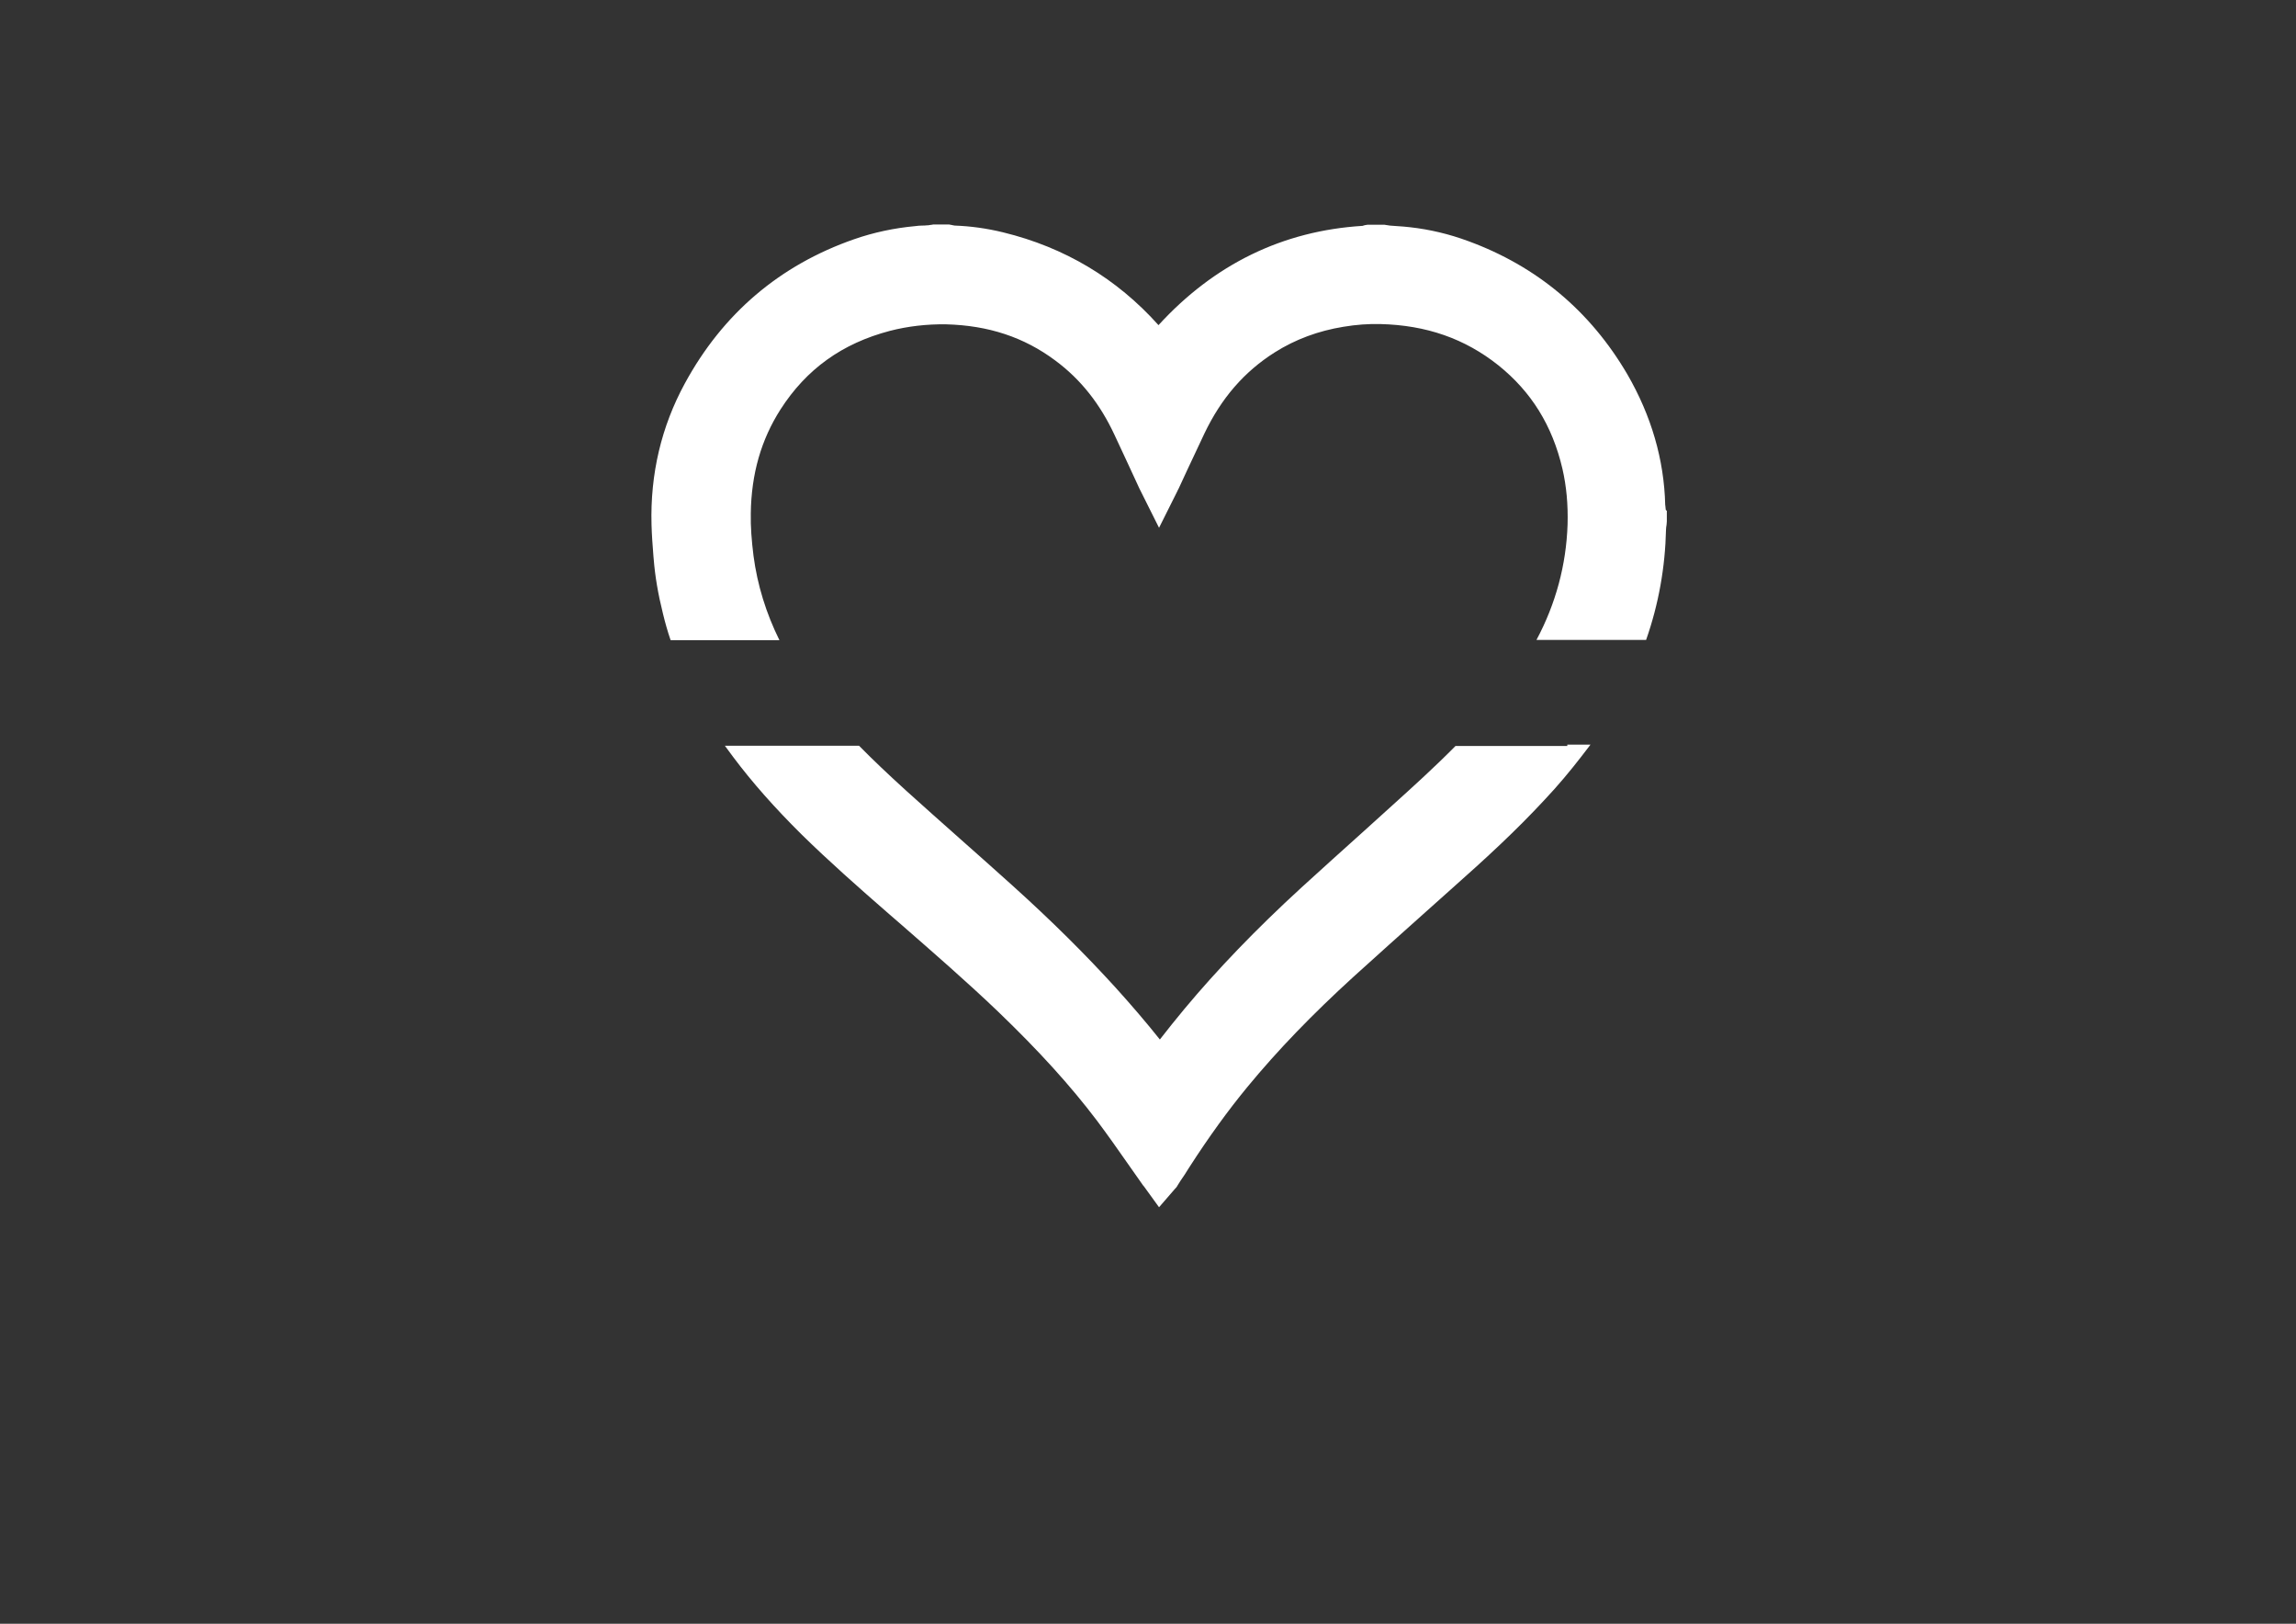 <?xml version="1.0" encoding="utf-8"?>
<!-- Generator: Adobe Illustrator 20.1.0, SVG Export Plug-In . SVG Version: 6.00 Build 0)  -->
<!DOCTYPE svg PUBLIC "-//W3C//DTD SVG 1.1//EN" "http://www.w3.org/Graphics/SVG/1.1/DTD/svg11.dtd">
<svg version="1.1" id="Laag_1" xmlns="http://www.w3.org/2000/svg" xmlns:xlink="http://www.w3.org/1999/xlink" x="0px" y="0px"
	 viewBox="0 0 841.9 595.3" style="enable-background:new 0 0 841.9 595.3;" xml:space="preserve">
<rect x="0" y="0" width="841.9" height="595.3" fill="#333333" stroke="none"/>
<style type="text/css">
	.st0{fill:none;stroke:#E20613;stroke-width:24;stroke-miterlimit:10;}
	.st1{fill:#1D1D1B;}
	.st2{fill:#E84E1B;}
	.st3{fill:#FFFFFF;}
	.st4{fill:#EB6B56;}
</style>
<g id="u5r1lI.tif">
	<g>
		<path d="M-93.7,189.4c-0.1,1.2-0.3,2.4-0.3,3.5c-0.4,23.3-7.2,44.6-19.3,64.4c-6.8,11.1-14.8,21.1-23.6,30.6
			c-10.6,11.4-22.1,21.9-33.7,32.2c-12,10.7-24.1,21.3-36,32.2c-14.1,12.8-27.4,26.4-39.5,41c-7.9,9.6-15.1,19.8-21.9,30.2
			c-1.4,2.1-2.8,4.3-4.2,6.4c-0.1,0.2-0.3,0.3-0.5,0.6c-0.4-0.5-0.7-0.9-1-1.4c-5.6-7.8-11-15.8-16.8-23.4
			c-11.1-14.7-23.8-28.1-37-40.8c-13-12.5-26.6-24.2-40.2-36c-10.8-9.4-21.5-18.8-31.7-28.8c-9.6-9.4-18.6-19.4-26.5-30.4
			c-10.3-14.4-17.9-30.1-22.1-47.4c-1.5-6.2-2.6-12.5-3.2-18.9c-0.3-4.1-0.7-8.2-0.8-12.3c-0.4-17,3.3-33.2,11.4-48.2
			c13-24,32.4-40.7,58.3-49.6c6.7-2.3,13.6-3.8,20.7-4.4c1.5-0.1,3-0.2,4.5-0.3c0.7-0.1,1.5-0.2,2.2-0.3c1.6,0,3.2,0,4.8,0
			c0.8,0.1,1.6,0.3,2.4,0.3c5.6,0.2,11,1,16.4,2.3c23.3,5.6,42.5,18,57.4,36.7c0.3,0.4,0.6,0.8,1.1,1.3c0.6-0.7,1.1-1.3,1.6-1.9
			c19.3-23.1,43.6-36.5,73.9-38.4c0.6,0,1.2-0.2,1.7-0.3c1.7,0,3.4,0,5.1,0c0.6,0.1,1.3,0.3,1.9,0.3c2.4,0.2,4.9,0.3,7.3,0.6
			c6.8,0.8,13.4,2.4,19.7,4.7c23.7,8.7,41.9,24,54.7,45.8c8,13.7,12.6,28.5,13,44.5c0,0.8,0.2,1.7,0.3,2.5
			C-93.7,187.6-93.7,188.5-93.7,189.4z M-272.9,176.8c-0.4-0.7-0.6-1.2-0.9-1.7c-3-6.5-6.1-13-9.1-19.6c-5.5-11.9-13.3-22.1-23.8-30
			c-13.1-9.8-28-14.3-44.2-14.7c-7.6-0.2-15.2,0.6-22.6,2.6c-18.8,5-33.6,15.4-44.2,31.8c-8.2,12.7-11.8,26.8-12,41.8
			c-0.1,5.5,0.3,11.1,1.1,16.6c1.7,12.6,5.6,24.5,11.5,35.7c4.8,9.1,10.7,17.4,17.3,25.2c8.9,10.6,18.8,20.3,29.1,29.6
			c12.9,11.6,26,23.1,38.9,34.8c13,11.7,25.5,23.9,37.2,36.8c7.1,7.8,13.9,15.9,20.4,24.2c0.3,0.4,0.7,0.9,1.2,1.4
			c0.5-0.7,0.9-1.1,1.2-1.6c4.3-5.5,8.6-11.1,13-16.4c13-15.6,27.3-30.1,42.3-43.8c11-10.1,22.2-20,33.3-30
			c10.4-9.3,20.6-18.8,30.1-29c7.9-8.6,15.3-17.6,21.4-27.6c9.6-15.8,14.9-32.8,15.6-51.3c0.3-7.5-0.3-15-2-22.3
			c-3.9-16.8-12.4-30.9-25.9-41.7c-13.8-11.1-29.9-16.2-47.5-16.6c-5-0.1-9.9,0.3-14.8,1c-10,1.6-19.3,5-27.9,10.4
			c-12.7,8.1-22,19.2-28.4,32.7c-3.2,6.7-6.3,13.4-9.4,20.1C-272.3,175.5-272.6,176-272.9,176.8z"/>
	</g>
</g>
<rect x="-372.9" y="210" transform="matrix(0.707 -0.707 0.707 0.707 -299.147 -102.153)" class="st0" width="200" height="200"/>
<g>
	<path d="M1226-125.8c-0.4-16-5-30.8-13-44.5c-12.7-21.8-31-37.1-54.7-45.8c-6.4-2.3-13-3.9-19.7-4.7c-2.4-0.3-4.9-0.4-7.3-0.6
		c-0.6-0.1-1.3-0.2-1.9-0.3c-1.7,0-3.4,0-5.1,0c-0.6,0.1-1.2,0.3-1.7,0.3c-30.3,1.9-54.6,15.2-73.9,38.4c-0.5,0.6-1,1.2-1.6,1.9
		c-0.4-0.5-0.7-0.9-1.1-1.3c-15-18.7-34.1-31.1-57.4-36.7c-5.4-1.3-10.9-2.1-16.4-2.3c-0.8,0-1.6-0.2-2.4-0.3c-1.6,0-3.2,0-4.8,0
		c-0.7,0.1-1.5,0.3-2.2,0.3c-1.5,0.1-3,0.2-4.5,0.3c-7.1,0.6-14,2.1-20.7,4.4c-25.9,9-45.2,25.6-58.3,49.6
		c-8.1,15-11.8,31.1-11.4,48.2c0.1,4.1,0.5,8.2,0.8,12.3c0.5,6.4,1.7,12.7,3.2,18.9c4.2,17.3,11.8,32.9,22.1,47.4
		c4.8,6.8,10.2,13.2,15.8,19.3L926.7-38c-2.3-2.5-4.5-5-6.6-7.5c-6.6-7.8-12.5-16.1-17.3-25.2c-5.9-11.2-9.8-23.1-11.5-35.7
		c-0.7-5.5-1.1-11-1.1-16.6c0.2-15,3.9-29.1,12-41.8c10.5-16.4,25.4-26.8,44.2-31.8c7.4-2,14.9-2.8,22.6-2.6
		c16.2,0.4,31.1,4.9,44.2,14.7c10.6,7.9,18.3,18.1,23.8,30c0.7,1.4,1.3,2.8,2,4.2l8.1-8.1l8,8c0.7-1.6,1.5-3.1,2.2-4.7
		c6.4-13.5,15.7-24.7,28.4-32.7c8.6-5.4,17.9-8.8,27.9-10.4c4.9-0.8,9.8-1.2,14.8-1c17.6,0.4,33.6,5.6,47.5,16.6
		c13.5,10.8,22,24.9,25.9,41.7c1.7,7.3,2.3,14.8,2,22.3c-0.6,18.5-6,35.5-15.6,51.3c-6.1,10-13.4,19-21.4,27.6
		c-0.2,0.2-0.3,0.4-0.5,0.5l16.8,16.8c8.7-9.4,16.8-19.4,23.5-30.4c12.1-19.8,18.9-41.1,19.3-64.4c0-1.2,0.2-2.4,0.3-3.5
		c0-0.9,0-1.8,0-2.7C1226.2-124.1,1226-125,1226-125.8z"/>
	<path d="M1103.4,19.5c-15,13.7-29.2,28.2-42.3,43.8c-4.5,5.4-8.7,11-13,16.4c-0.4,0.5-0.7,0.9-1.2,1.6c-0.5-0.5-0.9-0.9-1.2-1.4
		c-6.5-8.4-13.3-16.4-20.4-24.2c-11.7-12.9-24.2-25.1-37.2-36.8c-12.9-11.6-26-23.1-38.9-34.8c-1.9-1.7-3.7-3.4-5.5-5.1l-17,17
		c8.3,7.8,16.9,15.4,25.5,22.9c13.6,11.8,27.2,23.5,40.2,36c13.3,12.8,25.9,26.1,37,40.8c5.8,7.7,11.2,15.6,16.8,23.4
		c0.3,0.4,0.6,0.9,1,1.4c0.2-0.3,0.4-0.4,0.5-0.6c1.4-2.1,2.8-4.2,4.2-6.4c6.8-10.4,14-20.6,21.9-30.2c12.1-14.7,25.4-28.2,39.5-41
		c11.9-10.8,24-21.5,36-32.2c5.7-5.1,11.3-10.2,16.9-15.4l-16.9-16.9c-4.2,3.9-8.4,7.7-12.6,11.6C1125.6-0.6,1114.4,9.3,1103.4,19.5
		z"/>
	<path class="st1" d="M1047-133.2c0.4-0.7,0.6-1.2,0.9-1.7c2.4-5.1,4.8-10.3,7.2-15.4l-8-8l-8.1,8.1c2.4,5.1,4.8,10.2,7.1,15.3
		C1046.4-134.5,1046.7-134,1047-133.2z"/>
</g>
<path class="st2" d="M1204.2,652.5H1173h-9.8c-7.8,7.9-16,15.3-23.2,21.8v0c-3.5,3.2-7,6.3-10.5,9.5c-7.5,6.7-15.2,13.7-22.8,20.6
	c-16.8,15.4-30.8,30-42.9,44.5c-3.1,3.7-6.1,7.5-9,11.2c-5.1-6.4-10.6-12.8-16.3-19.1c-11.2-12.3-23.5-24.5-37.7-37.3
	c-6.4-5.8-13-11.6-19.4-17.3c-6.4-5.7-13.1-11.6-19.6-17.5c-6.6-6-12.2-11.3-17.3-16.5H935h-30.9h-8.7l3.1,4.2
	c6.9,9.2,15.1,18.5,25.1,28.4c10,9.8,20.4,19,32,29.1l4.5,3.9c11.8,10.3,24,20.9,35.4,31.8c15.1,14.5,26.6,27.2,36.3,40
	c3.9,5.2,7.7,10.6,11.4,15.9c1.7,2.5,3.5,4.9,5.2,7.4c0.2,0.3,0.4,0.6,0.7,0.9l5.5,7.6l5.8-6.7l0.1-0.1c0.2-0.2,0.6-0.6,0.9-1.2
	l1-1.6c1.1-1.6,2.2-3.2,3.2-4.9c7.4-11.5,14.4-21.1,21.4-29.6c11.2-13.6,23.9-26.7,38.8-40.3c8.8-8,17.8-16,26.5-23.8
	c3.1-2.8,6.3-5.6,9.4-8.4c13.1-11.6,23.9-21.6,34.2-32.7c5.1-5.4,9.5-10.7,13.6-16l3.3-4.3H1204.2z"/>
<path class="st2" d="M1241.2,565.9c0-0.3-0.1-0.7-0.1-1c0-0.3-0.1-0.7-0.1-0.8c-0.4-16.6-5.1-32.7-13.9-47.9
	c-13.6-23.2-33.2-39.6-58.3-48.8c-7-2.6-14.2-4.3-21.4-5.1c-1.6-0.2-3.2-0.3-4.7-0.4c-0.9-0.1-1.8-0.1-2.7-0.2
	c-0.2,0-0.4-0.1-0.6-0.1c-0.2,0-0.5-0.1-0.7-0.1l-0.6-0.1h-6.3l-0.6,0.1c-0.3,0-0.5,0.1-0.8,0.2c-0.1,0-0.2,0-0.3,0.1
	c-29.4,1.8-54.5,14.1-74.9,36.4c-15.3-17.1-34.4-28.5-56.9-34c-6.1-1.5-12.1-2.3-17.8-2.5c-0.2,0-0.4-0.1-0.6-0.1
	c-0.3-0.1-0.6-0.1-1-0.2l-0.5-0.1h-5.8l-0.5,0.1c-0.3,0-0.5,0.1-0.8,0.1c-0.3,0.1-0.6,0.1-0.9,0.1c-0.7,0.1-1.4,0.1-2,0.1
	c-0.8,0-1.6,0.1-2.4,0.2c-7.7,0.7-15.2,2.3-22.4,4.8c-27.3,9.5-48.2,27.3-62.1,52.9c-8.6,15.8-12.7,33.2-12.2,51.7
	c0.1,3.9,0.4,7.8,0.7,11.6l0.1,1.1c0.5,6.3,1.6,12.8,3.4,20c0.8,3.3,1.7,6.5,2.8,9.7h7.4h7.4h9.7h7.6h7.8
	c-4.9-9.9-8.1-20.3-9.5-30.9c-0.7-5.6-1.1-10.7-1-15.6c0.2-14.5,3.8-27,10.9-38.1c9.5-14.8,22.6-24.2,40.1-28.8
	c6.6-1.7,13.5-2.5,20.6-2.4c15.5,0.4,28.6,4.7,40.1,13.3c9.3,6.9,16.4,15.9,21.7,27.3c3,6.5,6.1,13,9.1,19.6
	c0.2,0.4,0.4,0.8,0.6,1.2l6.6,13.2l6.6-13.2c0.2-0.5,0.4-0.8,0.6-1.2c1-2.2,2.1-4.5,3.1-6.7c2.1-4.5,4.2-8.9,6.3-13.4
	c6.2-13,14.6-22.7,25.8-29.8c7.6-4.8,16-7.9,25.2-9.4c4.8-0.8,9.2-1.1,13.5-1c17,0.4,31.1,5.4,43.3,15.1
	c12.1,9.7,19.8,22.1,23.5,37.9c1.5,6.5,2.1,13.2,1.9,20.5c-0.5,14.8-4.3,29-11.4,42.3h7.9h7.7h9.7h7.5h7.4c4.6-13.1,7-26.7,7.3-40.5
	c0-0.5,0.1-1.1,0.2-1.7c0-0.4,0.1-0.8,0.1-1.3l0-3.8L1241.2,565.9z"/>
<path class="st3" d="M574.7,273.5h-31.2h-9.8c-7.8,7.9-16,15.3-23.2,21.8v0c-3.5,3.2-7,6.3-10.5,9.5c-7.5,6.7-15.2,13.7-22.8,20.6
	c-16.8,15.4-30.8,30-42.9,44.5c-3.1,3.7-6.1,7.5-9,11.2c-5.1-6.4-10.6-12.8-16.3-19.1c-11.2-12.3-23.5-24.5-37.7-37.3
	c-6.4-5.8-13-11.6-19.4-17.3c-6.4-5.7-13.1-11.6-19.6-17.5c-6.6-6-12.2-11.3-17.3-16.5h-9.6h-30.9h-8.7l3.1,4.2
	c6.9,9.2,15.1,18.5,25.1,28.4c10,9.8,20.4,19,32,29.1l4.5,3.9c11.8,10.3,24,20.9,35.4,31.8c15.1,14.5,26.6,27.2,36.3,40
	c3.9,5.2,7.7,10.6,11.4,15.9c1.7,2.5,3.5,4.9,5.2,7.4c0.2,0.3,0.4,0.6,0.7,0.9l5.5,7.6l5.8-6.7l0.1-0.1c0.2-0.2,0.6-0.6,0.9-1.2
	l1-1.6c1.1-1.6,2.2-3.2,3.2-4.9c7.4-11.5,14.4-21.1,21.4-29.6c11.2-13.6,23.9-26.7,38.8-40.3c8.8-8,17.8-16,26.5-23.8
	c3.1-2.8,6.3-5.6,9.4-8.4c13.1-11.6,23.9-21.6,34.2-32.7c5.1-5.4,9.5-10.7,13.6-16l3.3-4.3H574.7z"/>
<path class="st3" d="M610.8,186.9c0-0.3-0.1-0.7-0.1-1c0-0.3-0.1-0.7-0.1-0.8c-0.4-16.6-5.1-32.7-13.9-47.9
	c-13.6-23.2-33.2-39.6-58.3-48.8c-7-2.6-14.2-4.3-21.4-5.1c-1.6-0.2-3.2-0.3-4.7-0.4c-0.9-0.1-1.8-0.1-2.7-0.2
	c-0.2,0-0.4-0.1-0.6-0.1c-0.2,0-0.5-0.1-0.7-0.1l-0.6-0.1h-6.3l-0.6,0.1c-0.3,0-0.5,0.1-0.8,0.2c-0.1,0-0.2,0-0.3,0.1
	c-29.4,1.8-54.5,14.1-74.9,36.4c-15.3-17.1-34.4-28.5-56.9-34c-6.1-1.5-12.1-2.3-17.8-2.5c-0.2,0-0.4-0.1-0.6-0.1
	c-0.3-0.1-0.6-0.1-1-0.2l-0.5-0.1h-5.8l-0.5,0.1c-0.3,0-0.5,0.1-0.8,0.1c-0.3,0.1-0.6,0.1-0.9,0.1c-0.7,0.1-1.4,0.1-2,0.1
	c-0.8,0-1.6,0.1-2.4,0.2c-7.7,0.7-15.2,2.3-22.4,4.8c-27.3,9.5-48.2,27.3-62.1,52.9c-8.6,15.8-12.7,33.2-12.2,51.7
	c0.1,3.9,0.4,7.8,0.7,11.6l0.1,1.1c0.5,6.3,1.6,12.8,3.4,20c0.8,3.3,1.7,6.5,2.8,9.7h7.4h7.4h9.7h7.6h7.8
	c-4.9-9.9-8.1-20.3-9.5-30.9c-0.7-5.6-1.1-10.7-1-15.6c0.2-14.5,3.8-27,10.9-38.1c9.5-14.8,22.6-24.2,40.1-28.8
	c6.6-1.7,13.5-2.5,20.6-2.4c15.5,0.4,28.6,4.7,40.1,13.3c9.3,6.9,16.4,15.9,21.7,27.3c3,6.5,6.1,13,9.1,19.6
	c0.2,0.4,0.4,0.8,0.6,1.2l6.6,13.2l6.6-13.2c0.2-0.5,0.4-0.8,0.6-1.2c1-2.2,2.1-4.5,3.1-6.7c2.1-4.5,4.2-8.9,6.3-13.4
	c6.2-13,14.6-22.7,25.8-29.8c7.6-4.8,16-7.9,25.2-9.4c4.8-0.8,9.2-1.1,13.5-1c17,0.4,31.1,5.4,43.3,15.1
	c12.1,9.7,19.8,22.1,23.5,37.9c1.5,6.5,2.1,13.2,1.9,20.5c-0.5,14.8-4.3,29-11.4,42.3h7.9h7.7h9.7h7.5h7.4c4.6-13.1,7-26.7,7.3-40.5
	c0-0.5,0.1-1.1,0.2-1.7c0-0.4,0.1-0.8,0.1-1.3l0-3.8L610.8,186.9z"/>
<path class="st4" d="M65.2-297H34h-9.8c-7.8,7.9-16,15.3-23.2,21.8v0c-3.5,3.2-7,6.3-10.5,9.5c-7.5,6.7-15.2,13.7-22.8,20.6
	c-16.8,15.4-30.8,30-42.9,44.5c-3.1,3.7-6.1,7.5-9,11.2c-5.1-6.4-10.6-12.8-16.3-19.1c-11.2-12.3-23.5-24.5-37.7-37.3
	c-6.4-5.8-13-11.6-19.4-17.3c-6.4-5.7-13.1-11.6-19.6-17.5c-6.6-6-12.2-11.3-17.3-16.5h-9.6h-30.9h-8.7l3.1,4.2
	c6.9,9.2,15.1,18.5,25.1,28.4c10,9.8,20.4,19,32,29.1l4.5,3.9c11.8,10.3,24,20.9,35.4,31.8c15.1,14.5,26.6,27.2,36.3,40
	c3.9,5.2,7.7,10.6,11.4,15.9c1.7,2.5,3.5,4.9,5.2,7.4c0.2,0.3,0.4,0.6,0.7,0.9l5.5,7.6l5.8-6.7l0.1-0.1c0.2-0.2,0.6-0.6,0.9-1.2
	l1-1.6c1.1-1.6,2.2-3.2,3.2-4.9c7.4-11.5,14.4-21.1,21.4-29.6c11.2-13.6,23.9-26.7,38.8-40.3c8.8-8,17.8-16,26.5-23.8
	c3.1-2.8,6.3-5.6,9.4-8.4c13.1-11.6,23.9-21.6,34.2-32.7c5.1-5.4,9.5-10.7,13.6-16L74-297H65.2z"/>
<path class="st4" d="M101.3-383.6c0-0.3-0.1-0.7-0.1-1c0-0.3-0.1-0.7-0.1-0.8c-0.4-16.6-5.1-32.7-13.9-47.9
	C73.6-456.4,54-472.8,28.8-482c-7-2.6-14.2-4.3-21.4-5.1c-1.6-0.2-3.2-0.3-4.7-0.4c-0.9-0.1-1.8-0.1-2.7-0.2c-0.2,0-0.4-0.1-0.6-0.1
	c-0.2,0-0.5-0.1-0.7-0.1l-0.6-0.1h-6.3l-0.6,0.1c-0.3,0-0.5,0.1-0.8,0.2c-0.1,0-0.2,0-0.3,0.1c-29.4,1.8-54.5,14.1-74.9,36.4
	c-15.3-17.1-34.4-28.5-56.9-34c-6.1-1.5-12.1-2.3-17.8-2.5c-0.2,0-0.4-0.1-0.6-0.1c-0.3-0.1-0.6-0.1-1-0.2l-0.5-0.1h-5.8l-0.5,0.1
	c-0.3,0-0.5,0.1-0.8,0.1c-0.3,0.1-0.6,0.1-0.9,0.1c-0.7,0.1-1.4,0.1-2,0.1c-0.8,0-1.6,0.1-2.4,0.2c-7.7,0.7-15.2,2.3-22.4,4.8
	c-27.3,9.5-48.2,27.3-62.1,52.9c-8.6,15.8-12.7,33.2-12.2,51.7c0.1,3.9,0.4,7.8,0.7,11.6l0.1,1.1c0.5,6.3,1.6,12.8,3.4,20
	c0.8,3.3,1.7,6.5,2.8,9.7h7.4h7.4h9.7h7.6h7.8c-4.9-9.9-8.1-20.3-9.5-30.9c-0.7-5.6-1.1-10.7-1-15.6c0.2-14.5,3.8-27,10.9-38.1
	c9.5-14.8,22.6-24.2,40.1-28.8c6.6-1.7,13.5-2.5,20.6-2.4c15.5,0.4,28.6,4.7,40.1,13.3c9.3,6.9,16.4,15.9,21.7,27.3
	c3,6.5,6.1,13,9.1,19.6c0.2,0.4,0.4,0.8,0.6,1.2l6.6,13.2l6.6-13.2c0.2-0.5,0.4-0.8,0.6-1.2c1-2.2,2.1-4.5,3.1-6.7
	c2.1-4.5,4.2-8.9,6.3-13.4c6.2-13,14.6-22.7,25.8-29.8c7.6-4.8,16-7.9,25.2-9.4c4.8-0.8,9.2-1.1,13.5-1c17,0.4,31.1,5.4,43.3,15.1
	c12.1,9.7,19.8,22.1,23.5,37.9c1.5,6.5,2.1,13.2,1.9,20.5c-0.5,14.8-4.3,29-11.4,42.3h7.9h7.7h9.7h7.5h7.4c4.6-13.1,7-26.7,7.3-40.5
	c0-0.5,0.1-1.1,0.2-1.7c0-0.4,0.1-0.8,0.1-1.3l0-3.8L101.3-383.6z"/>
<g>
	<path class="st4" d="M108.1-313.2C-19.6-435-147.3-169-275.1-285.5c-0.9-14.3-1.8-28.7-2.6-43C-150-206.7-22.3-472.7,105.4-356.3
		C106.3-342,107.2-327.6,108.1-313.2z"/>
</g>
<path class="st4" d="M-668.4-373.6h-31.2h-9.8c-7.8,7.9-16,15.3-23.2,21.8v0c-3.5,3.2-7,6.3-10.5,9.5c-7.5,6.7-15.2,13.7-22.8,20.6
	c-16.8,15.4-30.8,30-42.9,44.5c-3.1,3.7-6.1,7.5-9,11.2c-5.1-6.4-10.6-12.8-16.3-19.1c-11.2-12.3-23.5-24.5-37.7-37.3
	c-6.4-5.8-13-11.6-19.4-17.3c-6.4-5.7-13.1-11.6-19.6-17.5c-6.6-6-12.2-11.3-17.3-16.5h-9.6h-30.9h-8.7l3.1,4.2
	c6.9,9.2,15.1,18.5,25.1,28.4c10,9.8,20.4,19,32,29.1l4.5,3.9c11.8,10.3,24,20.9,35.4,31.8c15.1,14.5,26.6,27.2,36.3,40
	c3.9,5.2,7.7,10.6,11.4,15.9c1.7,2.5,3.5,4.9,5.2,7.4c0.2,0.3,0.4,0.6,0.7,0.9l5.5,7.6l5.8-6.7l0.1-0.1c0.2-0.2,0.6-0.6,0.9-1.2
	l1-1.6c1.1-1.6,2.2-3.2,3.2-4.9c7.4-11.5,14.4-21.1,21.4-29.6c11.2-13.6,23.9-26.7,38.8-40.3c8.8-8,17.8-16,26.5-23.8
	c3.1-2.8,6.3-5.6,9.4-8.4c13.1-11.6,23.9-21.6,34.2-32.7c5.1-5.4,9.5-10.7,13.6-16l3.3-4.3H-668.4z"/>
<path class="st4" d="M-632.3-460.2c0-0.3-0.1-0.7-0.1-1c0-0.3-0.1-0.7-0.1-0.8c-0.4-16.6-5.1-32.7-13.9-47.9
	c-13.6-23.2-33.2-39.6-58.3-48.8c-7-2.6-14.2-4.3-21.4-5.1c-1.6-0.2-3.2-0.3-4.7-0.4c-0.9-0.1-1.8-0.1-2.7-0.2
	c-0.2,0-0.4-0.1-0.6-0.1c-0.2,0-0.5-0.1-0.7-0.1l-0.6-0.1h-6.3l-0.6,0.1c-0.3,0-0.5,0.1-0.8,0.2c-0.1,0-0.2,0-0.3,0.1
	c-29.4,1.8-54.5,14.1-74.9,36.4c-15.3-17.1-34.4-28.5-56.9-34c-6.1-1.5-12.1-2.3-17.8-2.5c-0.2,0-0.4-0.1-0.6-0.1
	c-0.3-0.1-0.6-0.1-1-0.2l-0.5-0.1h-5.8l-0.5,0.1c-0.3,0-0.5,0.1-0.8,0.1c-0.3,0.1-0.6,0.1-0.9,0.1c-0.7,0.1-1.4,0.1-2,0.1
	c-0.8,0-1.6,0.1-2.4,0.2c-7.7,0.7-15.2,2.3-22.4,4.8c-27.3,9.5-48.2,27.3-62.1,52.9c-8.6,15.8-12.7,33.2-12.2,51.7
	c0.1,3.9,0.4,7.8,0.7,11.6l0.1,1.1c0.5,6.3,1.6,12.8,3.4,20c0.8,3.3,1.7,6.5,2.8,9.7h7.4h7.4h9.7h7.6h7.8
	c-4.9-9.9-8.1-20.3-9.5-30.9c-0.7-5.6-1.1-10.7-1-15.6c0.2-14.5,3.8-27,10.9-38.1c9.5-14.8,22.6-24.2,40.1-28.8
	c6.6-1.7,13.5-2.5,20.6-2.4c15.5,0.4,28.6,4.7,40.1,13.3c9.3,6.9,16.4,15.9,21.7,27.3c3,6.5,6.1,13,9.1,19.6
	c0.2,0.4,0.4,0.8,0.6,1.2l6.6,13.2l6.6-13.2c0.2-0.5,0.4-0.8,0.6-1.2c1-2.2,2.1-4.5,3.1-6.7c2.1-4.5,4.2-8.9,6.3-13.4
	c6.2-13,14.6-22.7,25.8-29.8c7.6-4.8,16-7.9,25.2-9.4c4.8-0.8,9.2-1.1,13.5-1c17,0.4,31.1,5.4,43.3,15.1
	c12.1,9.7,19.8,22.1,23.5,37.9c1.5,6.5,2.1,13.2,1.9,20.5c-0.5,14.8-4.3,29-11.4,42.3h7.9h7.7h9.7h7.5h7.4c4.6-13.1,7-26.7,7.3-40.5
	c0-0.5,0.1-1.1,0.2-1.7c0-0.4,0.1-0.8,0.1-1.3l0-3.8L-632.3-460.2z"/>
<path class="st4" d="M-626-400.7c-135.9-55.9-245.1,103.7-381,48c-1.5-11.7-3-23.5-4.4-35.2c135.9,55.9,245.1-103.7,381-48
	C-629-424.2-627.5-412.4-626-400.7z"/>
</svg>
